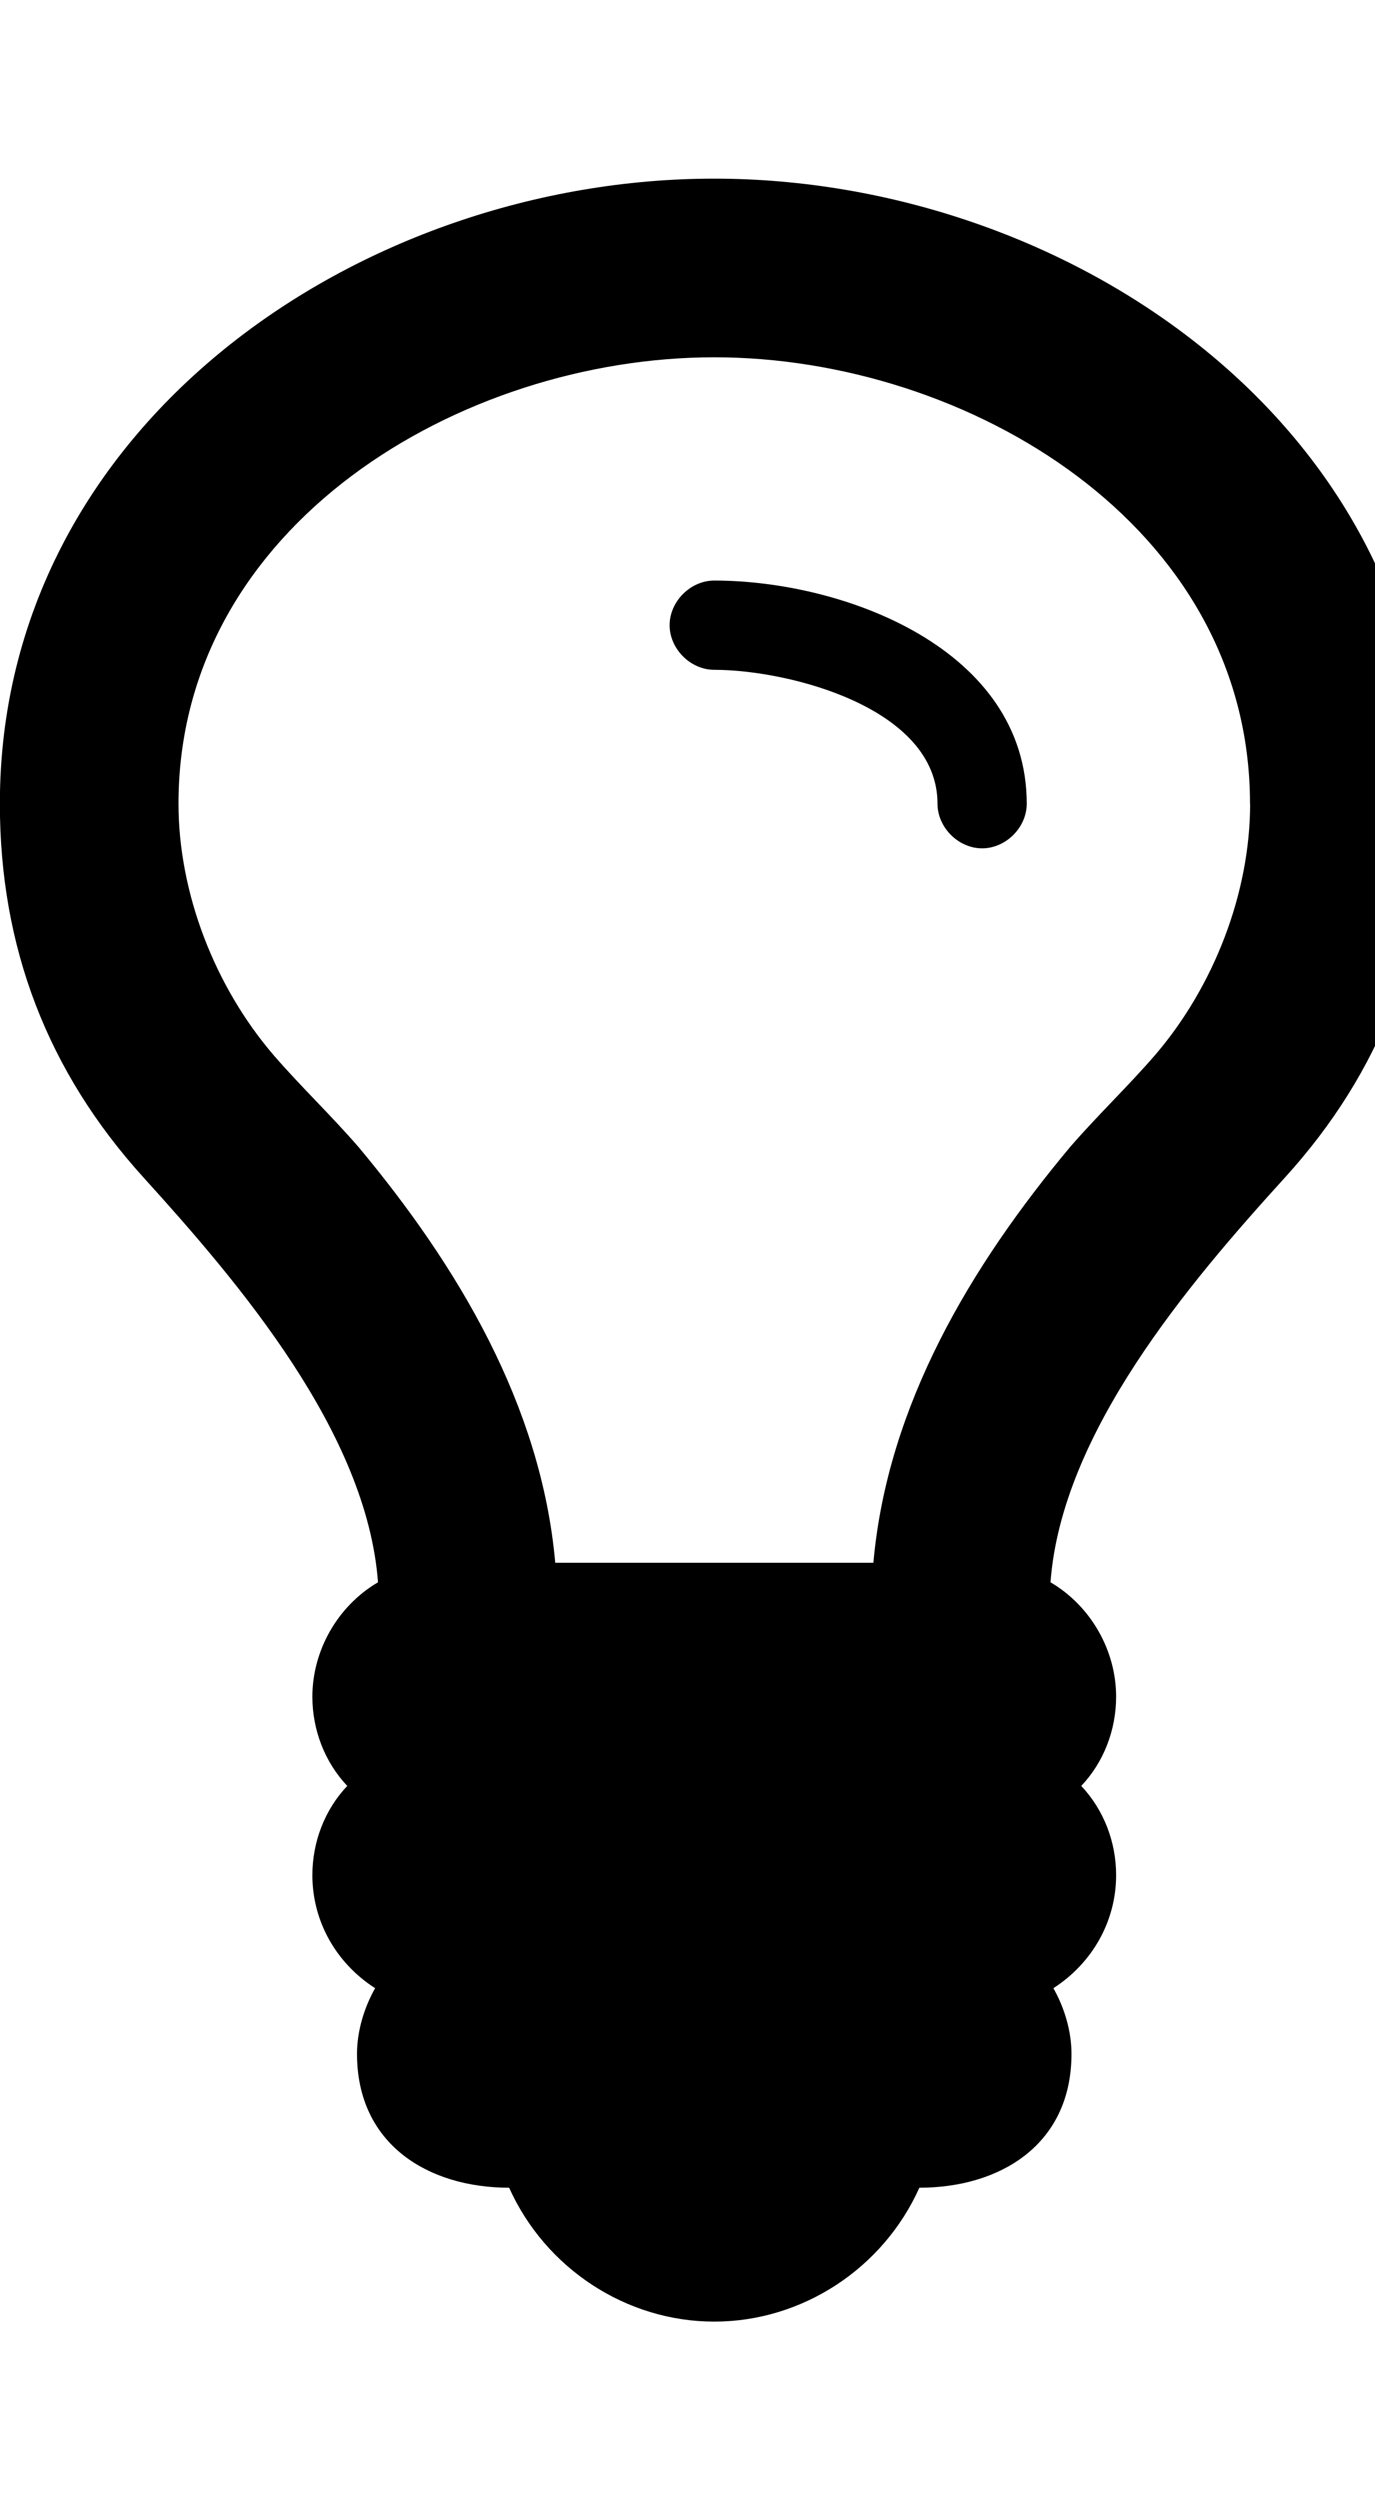 <!-- Generated by IcoMoon.io -->
<svg version="1.1" xmlns="http://www.w3.org/2000/svg" width="11" height="20" viewBox="0 0 11 20">
<path d="M8.214 6.429c0 0.19-0.167 0.357-0.357 0.357s-0.357-0.167-0.357-0.357c0-0.77-1.194-1.071-1.786-1.071-0.19 0-0.357-0.167-0.357-0.357s0.167-0.357 0.357-0.357c1.038 0 2.5 0.547 2.5 1.786zM10 6.429c0-2.232-2.266-3.571-4.286-3.571s-4.286 1.339-4.286 3.571c0 0.714 0.29 1.462 0.759 2.009 0.212 0.246 0.458 0.48 0.681 0.737 0.792 0.949 1.462 2.065 1.574 3.326h2.545c0.112-1.261 0.781-2.377 1.574-3.326 0.223-0.257 0.469-0.491 0.681-0.737 0.469-0.547 0.759-1.295 0.759-2.009zM11.429 6.429c0 1.15-0.379 2.143-1.15 2.991s-1.786 2.042-1.875 3.237c0.324 0.19 0.525 0.547 0.525 0.915 0 0.268-0.1 0.525-0.279 0.714 0.179 0.19 0.279 0.446 0.279 0.714 0 0.368-0.19 0.703-0.502 0.904 0.089 0.156 0.145 0.346 0.145 0.525 0 0.725-0.569 1.071-1.217 1.071-0.29 0.647-0.938 1.071-1.641 1.071s-1.35-0.424-1.641-1.071c-0.647 0-1.217-0.346-1.217-1.071 0-0.179 0.056-0.368 0.145-0.525-0.313-0.201-0.502-0.536-0.502-0.904 0-0.268 0.1-0.525 0.279-0.714-0.179-0.19-0.279-0.446-0.279-0.714 0-0.368 0.201-0.725 0.525-0.915-0.089-1.194-1.105-2.388-1.875-3.237s-1.15-1.842-1.15-2.991c0-3.036 2.891-5 5.714-5s5.714 1.964 5.714 5z"></path>
</svg>
